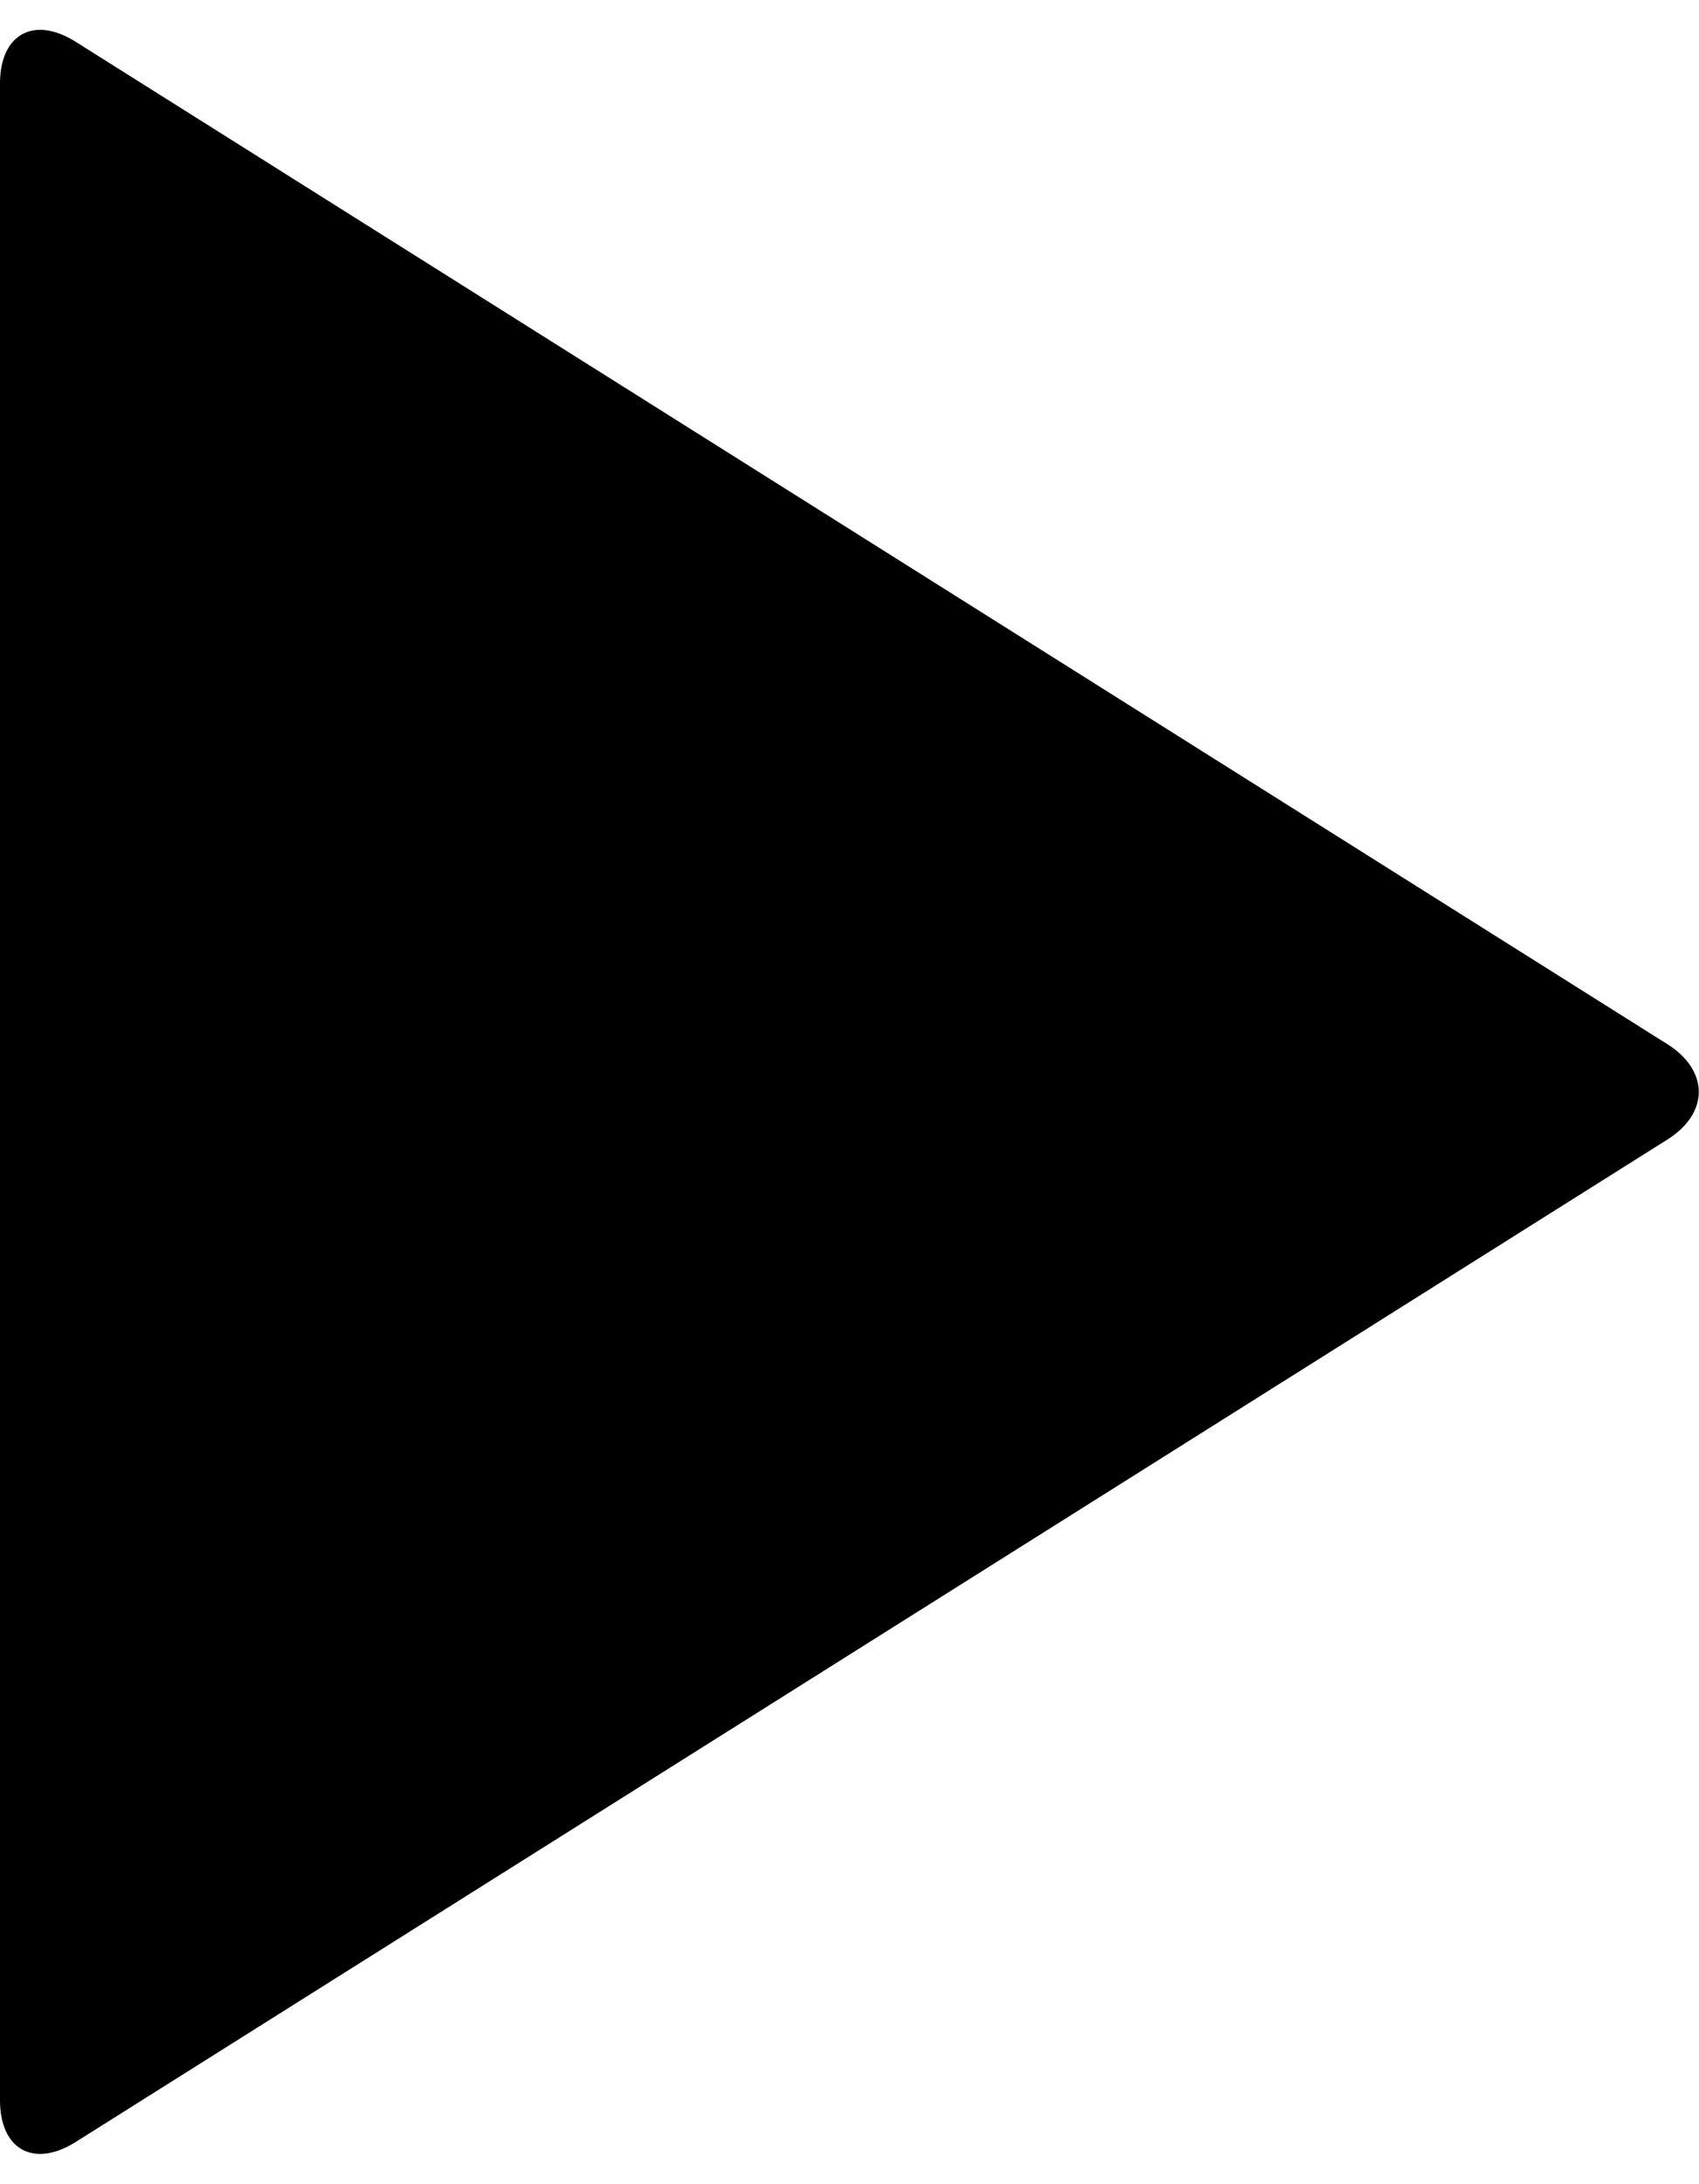 <svg xmlns="http://www.w3.org/2000/svg" width="200.059" height="257" viewBox="0 0 212.059 264.938">
  <defs>
    <!--<style>
      .cls-1 {
        fill: #ed312e;
        fill-rule: evenodd;
      }
    </style>-->
  </defs>
  <path id="Rectangle" class="cls-1" d="M870.735,536.51L1069.39,661.552c5.23,3.292,5.23,8.613,0,11.9L870.735,798.5c-5.229,3.292-9.456.962-9.456-5.212V541.722C861.279,535.548,865.506,533.218,870.735,536.51Z" transform="translate(-861.281 -535.031)"/>
</svg>
